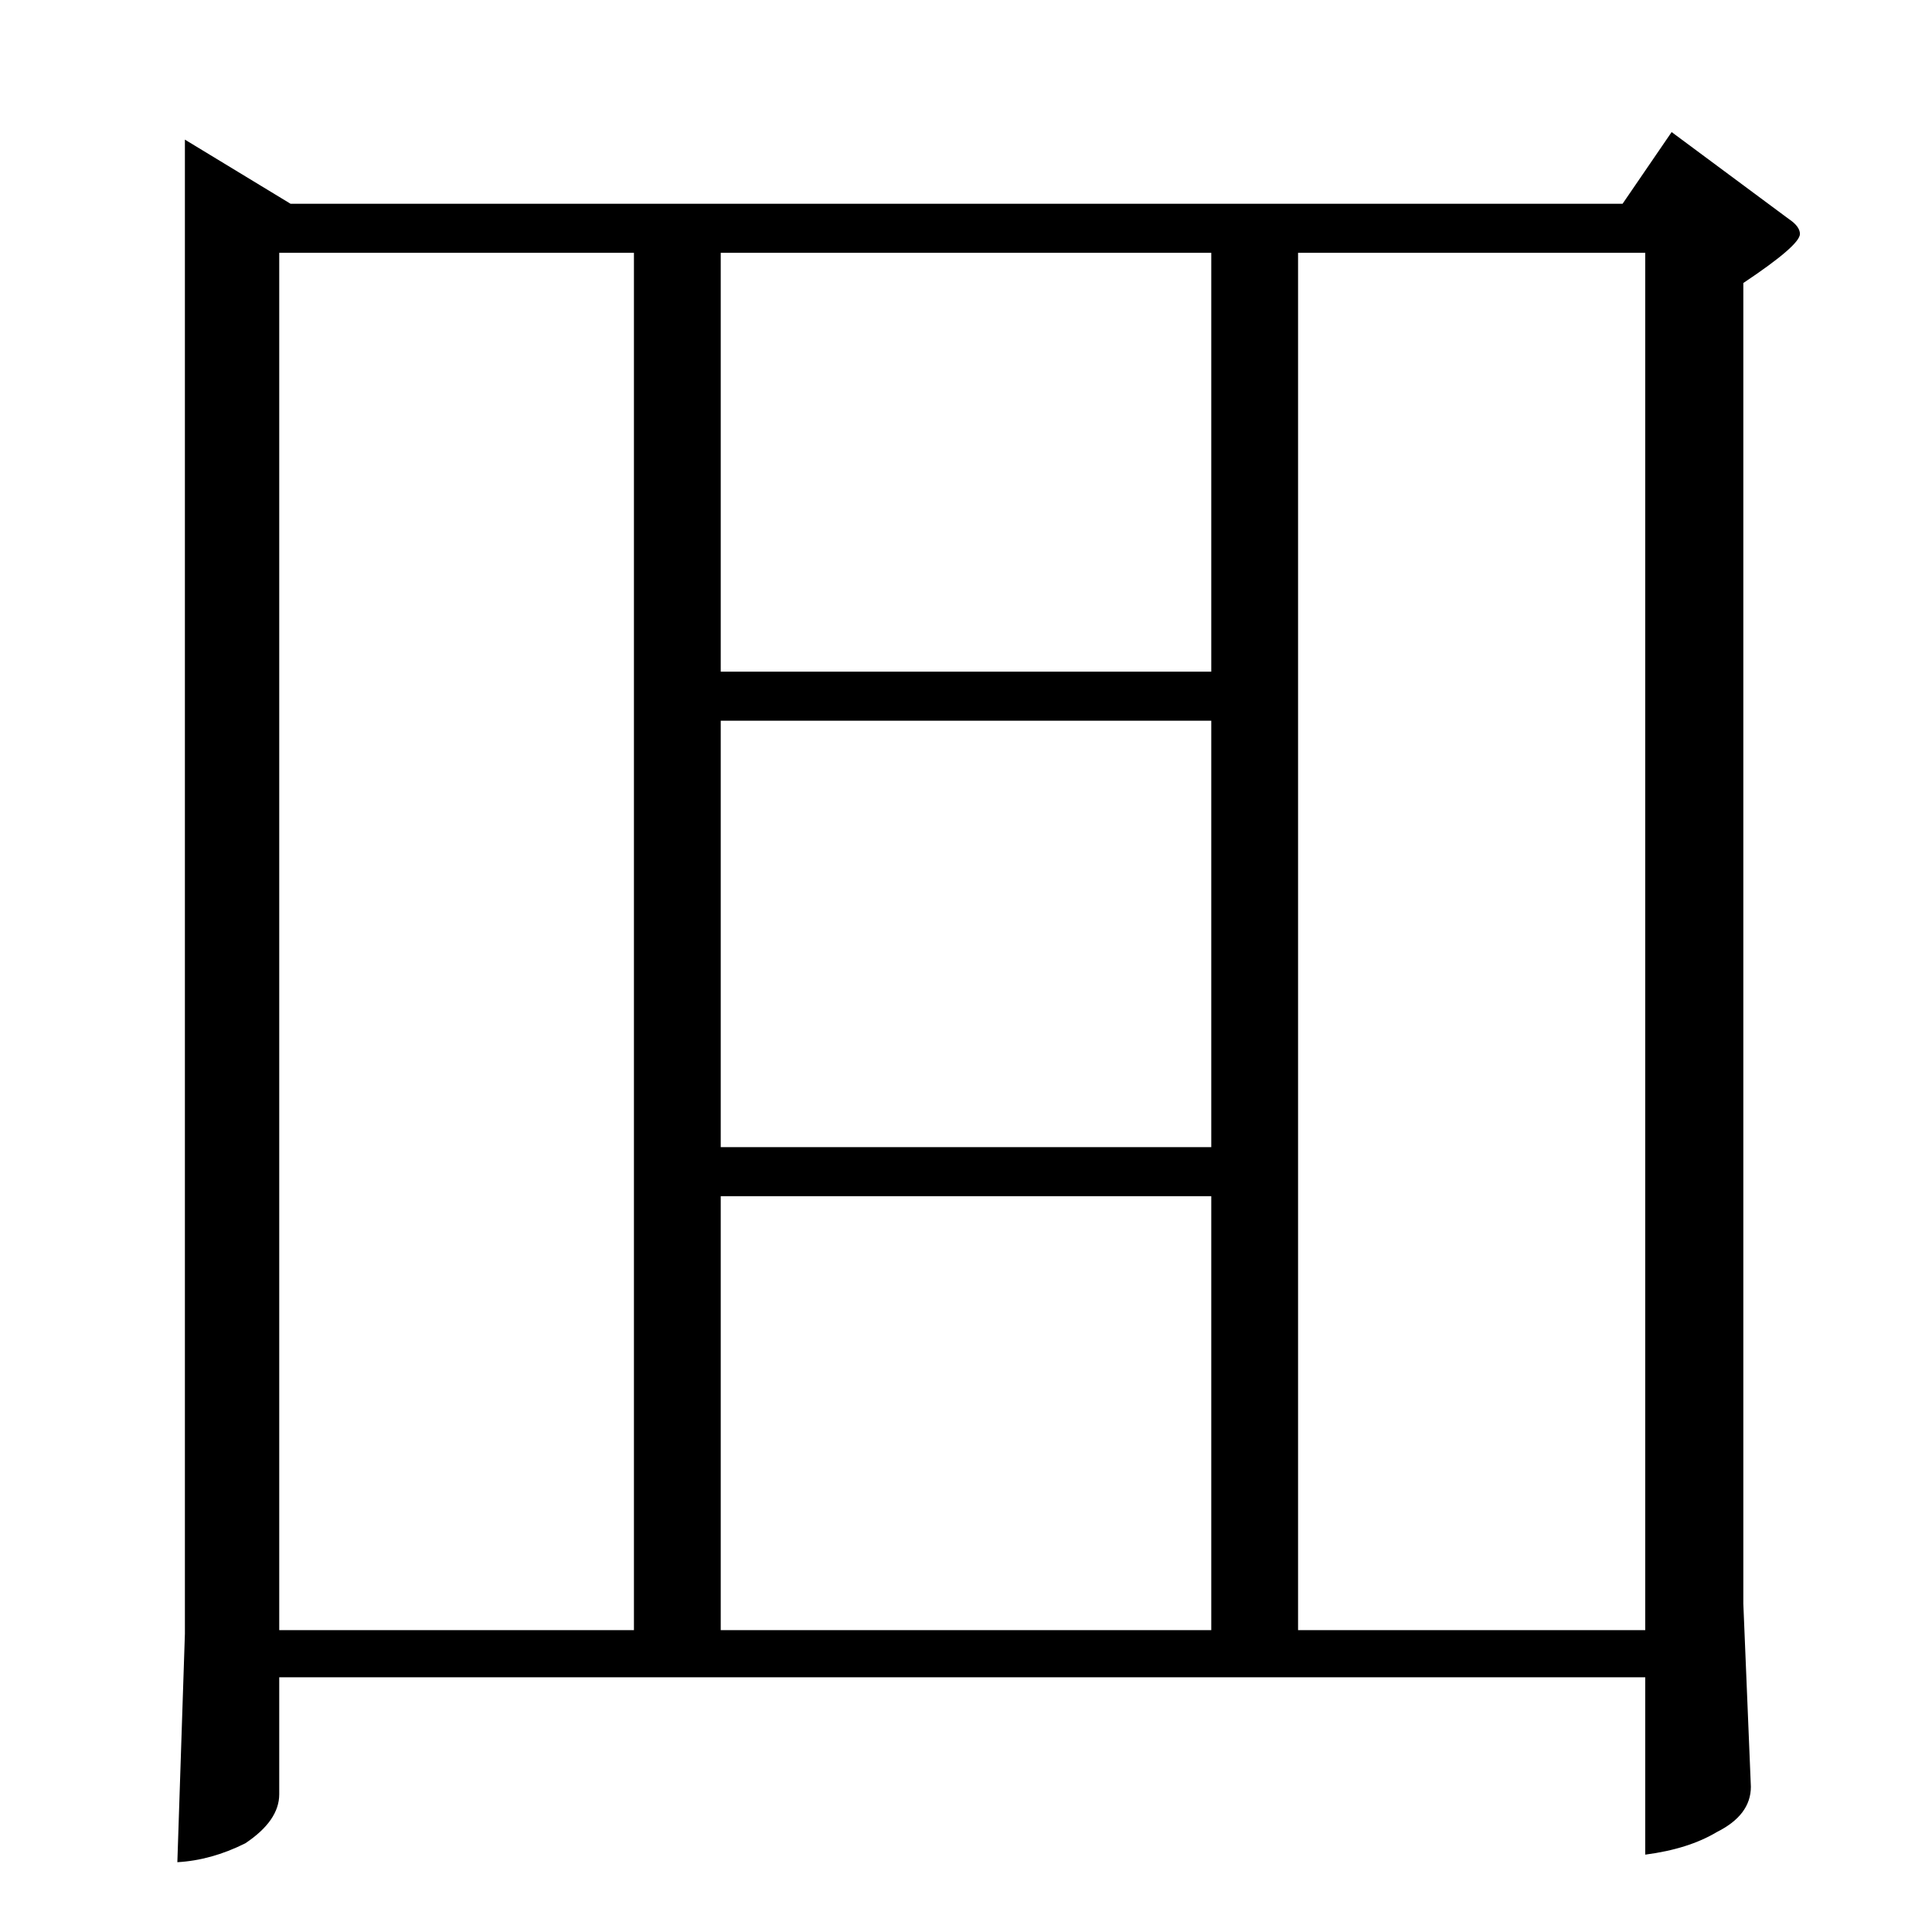 <?xml version="1.0" standalone="no"?>
<!DOCTYPE svg PUBLIC "-//W3C//DTD SVG 1.1//EN" "http://www.w3.org/Graphics/SVG/1.1/DTD/svg11.dtd" >
<svg xmlns="http://www.w3.org/2000/svg" xmlns:xlink="http://www.w3.org/1999/xlink" version="1.1" viewBox="0 -205 1024 1024">
  <g transform="matrix(1 0 0 -1 0 819)">
   <path fill="currentColor"
d="M98 950l56 -34h706l26 38l62 -46q6 -4 6 -8q0 -6 -30 -26v-700l4 -97q0 -15 -18 -24q-15 -9 -38 -12v94h-724v-62q0 -14 -18 -26q-18 -9 -36 -10l4 121v792v0v0zM148 160h188v730h-188v-730v0v0zM382 160h260v230h-260v-230v0v0zM688 160h184v730h-184v-730v0v0zM382 416
h260v226h-260v-226v0v0zM382 668h260v222h-260v-222v0v0z" />
  </g>

</svg>
